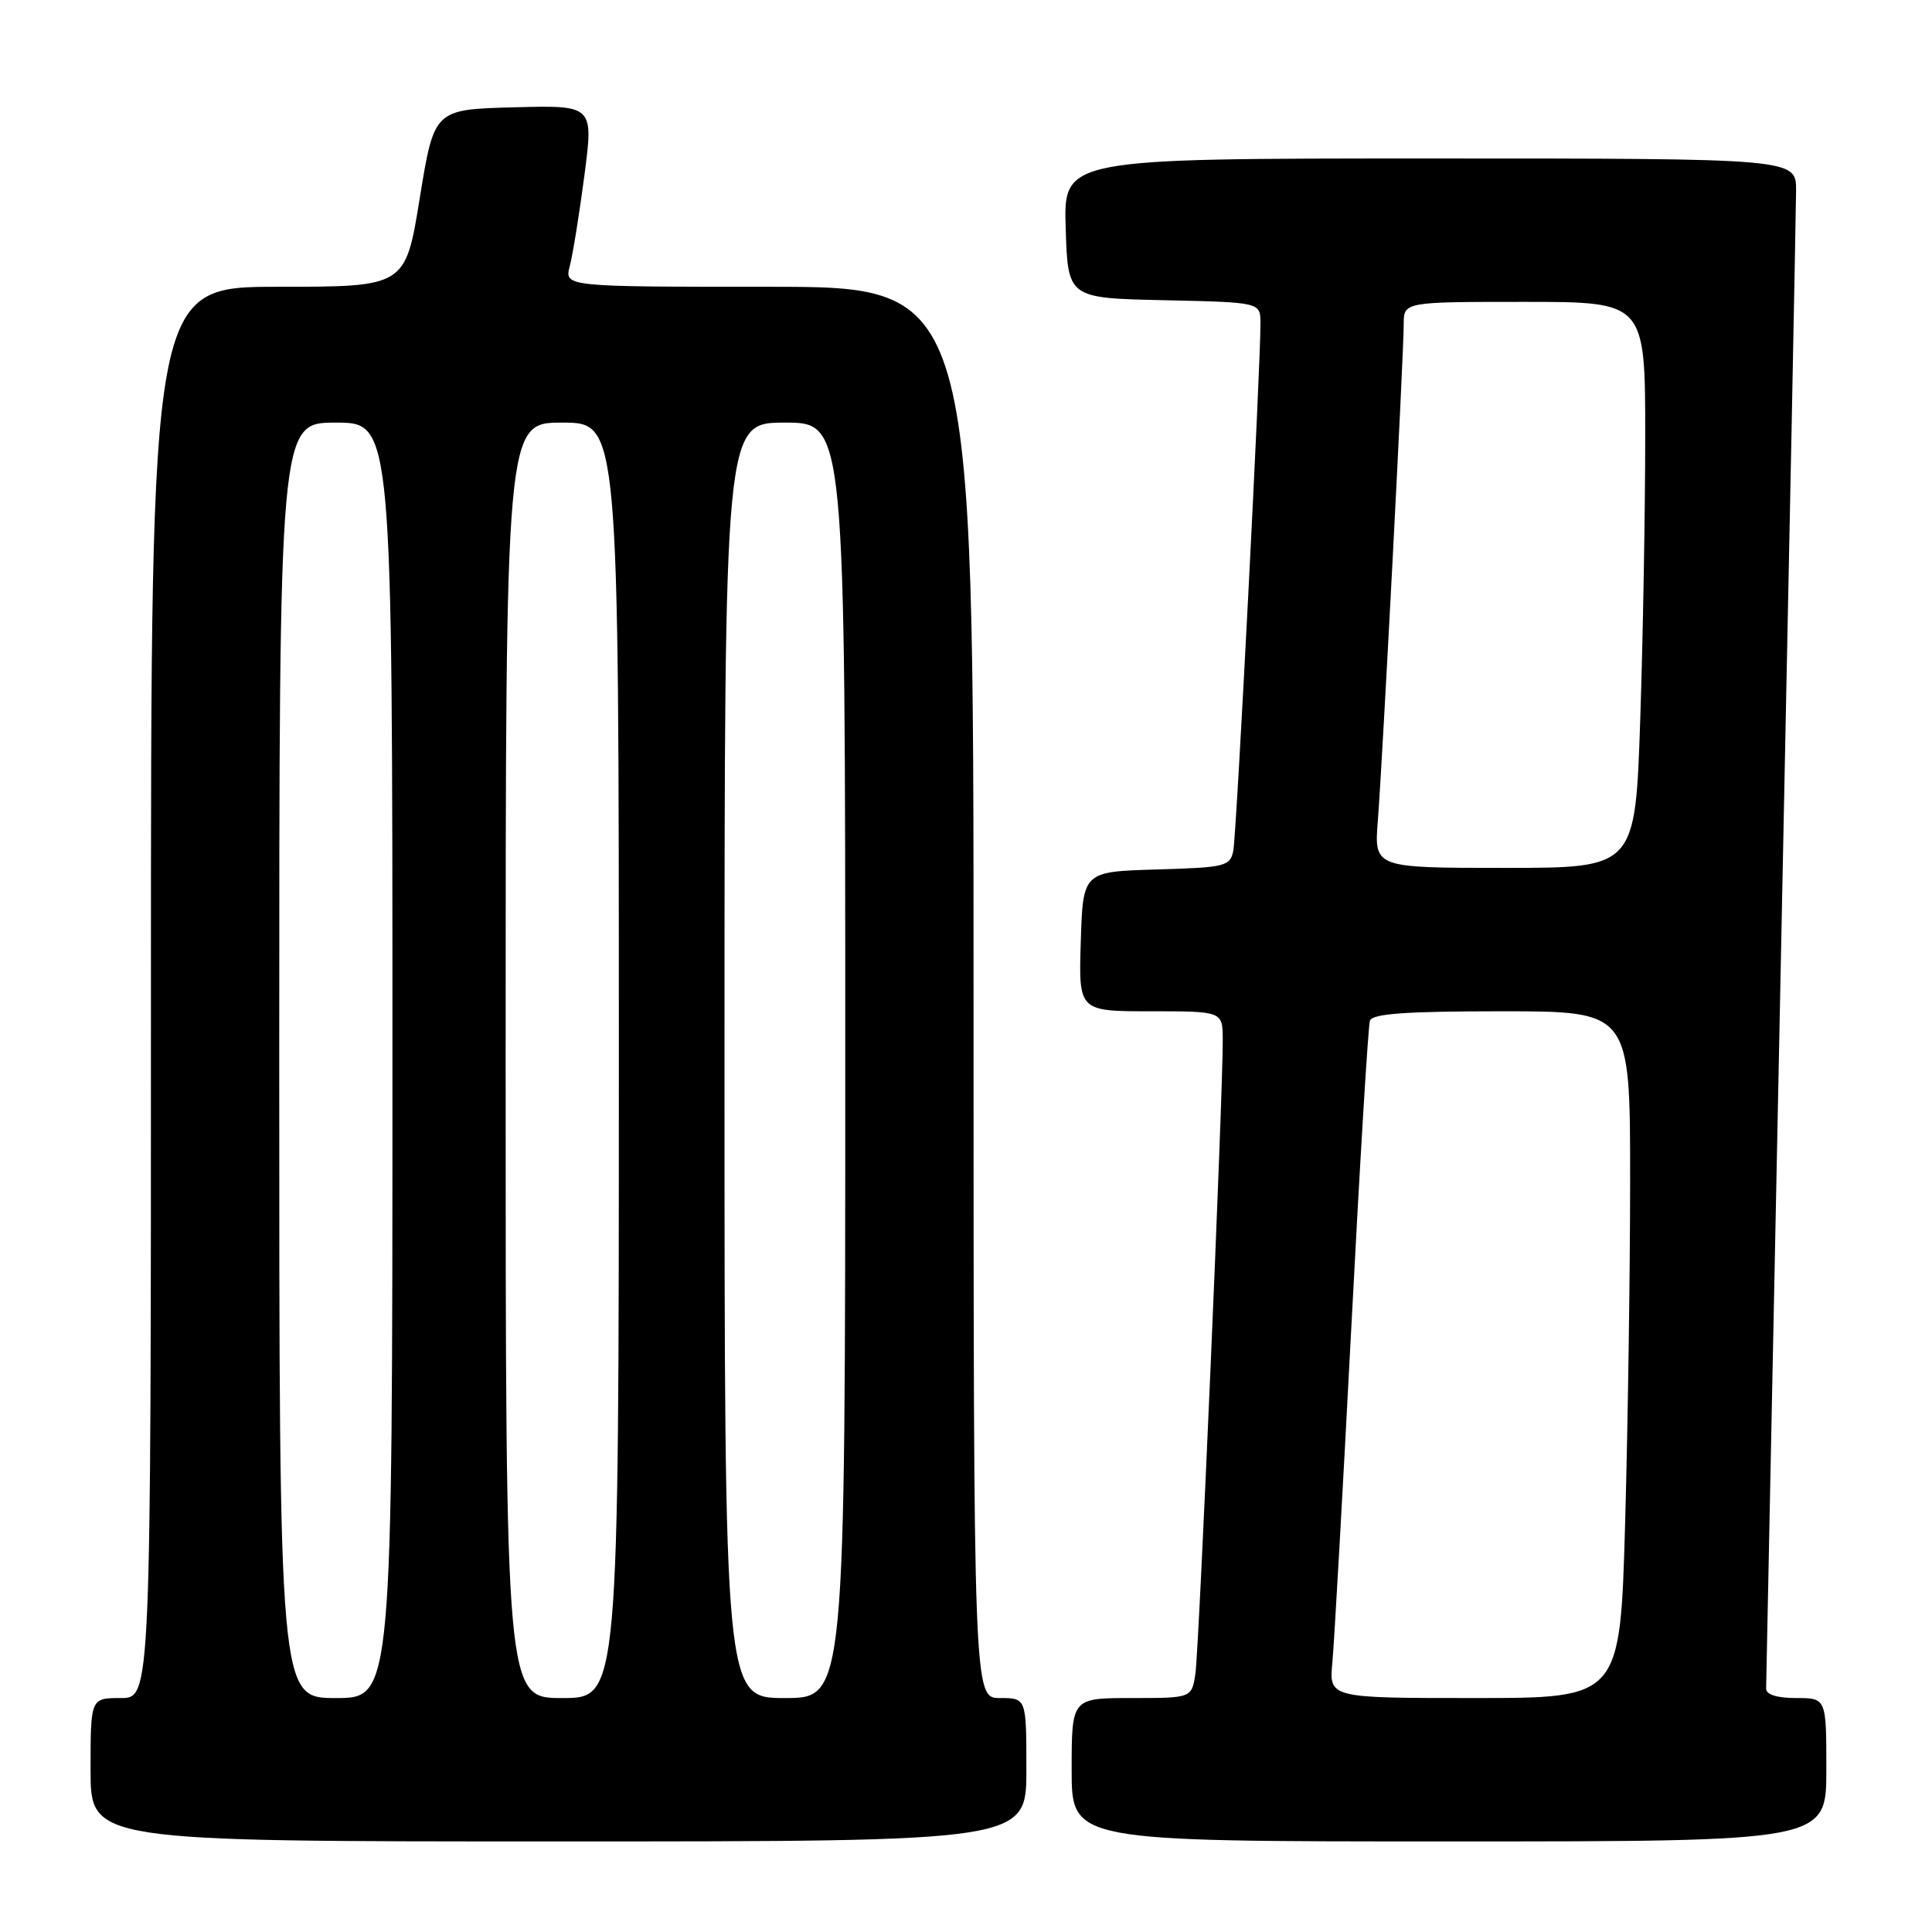 <?xml version="1.0" encoding="UTF-8" standalone="no"?>
<!DOCTYPE svg PUBLIC "-//W3C//DTD SVG 1.1//EN" "http://www.w3.org/Graphics/SVG/1.1/DTD/svg11.dtd" >
<svg xmlns="http://www.w3.org/2000/svg" xmlns:xlink="http://www.w3.org/1999/xlink" version="1.1" viewBox="0 0 256 256">
 <g >
 <path fill="currentColor"
d=" M 136.00 234.50 C 136.00 225.00 136.00 225.00 132.50 225.00 C 129.00 225.00 129.00 225.00 129.00 131.50 C 129.00 38.00 129.00 38.00 101.89 38.00 C 74.78 38.00 74.78 38.00 75.50 35.25 C 75.90 33.74 76.77 28.32 77.44 23.22 C 78.65 13.94 78.65 13.94 68.09 14.22 C 57.53 14.50 57.53 14.50 55.62 26.25 C 53.72 38.00 53.72 38.00 36.86 38.00 C 20.00 38.00 20.00 38.00 20.00 131.50 C 20.00 225.00 20.00 225.00 16.00 225.00 C 12.00 225.00 12.00 225.00 12.00 234.50 C 12.00 244.00 12.00 244.00 74.00 244.00 C 136.00 244.00 136.00 244.00 136.00 234.50 Z  M 242.00 234.50 C 242.00 225.00 242.00 225.00 238.00 225.00 C 235.46 225.00 234.01 224.54 234.02 223.75 C 234.03 223.06 234.92 179.08 236.00 126.00 C 237.09 72.92 237.98 27.59 237.99 25.25 C 238.00 21.00 238.00 21.00 189.46 21.00 C 140.92 21.00 140.92 21.00 141.21 30.25 C 141.50 39.50 141.50 39.50 154.25 39.78 C 167.00 40.06 167.00 40.06 167.02 42.78 C 167.05 48.24 163.85 110.57 163.42 112.71 C 163.01 114.79 162.39 114.95 153.24 115.21 C 143.50 115.50 143.50 115.50 143.21 124.75 C 142.92 134.00 142.92 134.00 152.46 134.00 C 162.00 134.00 162.00 134.00 162.02 137.75 C 162.06 144.87 158.88 218.51 158.40 221.75 C 157.91 225.00 157.91 225.00 149.95 225.00 C 142.00 225.00 142.00 225.00 142.00 234.50 C 142.00 244.00 142.00 244.00 192.00 244.00 C 242.00 244.00 242.00 244.00 242.00 234.50 Z  M 37.00 140.50 C 37.00 56.00 37.00 56.00 44.50 56.00 C 52.00 56.00 52.00 56.00 52.00 140.50 C 52.00 225.00 52.00 225.00 44.50 225.00 C 37.00 225.00 37.00 225.00 37.00 140.50 Z  M 67.00 140.50 C 67.00 56.00 67.00 56.00 74.50 56.00 C 82.00 56.00 82.00 56.00 82.00 140.50 C 82.00 225.00 82.00 225.00 74.50 225.00 C 67.00 225.00 67.00 225.00 67.00 140.50 Z  M 96.00 140.50 C 96.00 56.00 96.00 56.00 104.00 56.00 C 112.00 56.00 112.00 56.00 112.00 140.50 C 112.00 225.00 112.00 225.00 104.00 225.00 C 96.00 225.00 96.00 225.00 96.00 140.50 Z  M 176.55 220.25 C 176.79 217.64 177.92 197.72 179.05 176.00 C 180.18 154.28 181.29 135.94 181.52 135.25 C 181.83 134.32 186.23 134.00 198.97 134.00 C 216.00 134.00 216.00 134.00 216.00 156.25 C 216.00 168.49 215.70 188.96 215.34 201.75 C 214.68 225.00 214.68 225.00 195.39 225.00 C 176.09 225.00 176.09 225.00 176.55 220.25 Z  M 182.57 108.75 C 183.19 100.84 186.00 46.95 186.00 42.97 C 186.00 40.00 186.00 40.00 202.00 40.00 C 218.00 40.00 218.00 40.00 218.00 57.84 C 218.00 67.65 217.70 84.53 217.34 95.34 C 216.68 115.00 216.68 115.00 199.38 115.00 C 182.08 115.00 182.08 115.00 182.57 108.75 Z "/>
</g>
</svg>